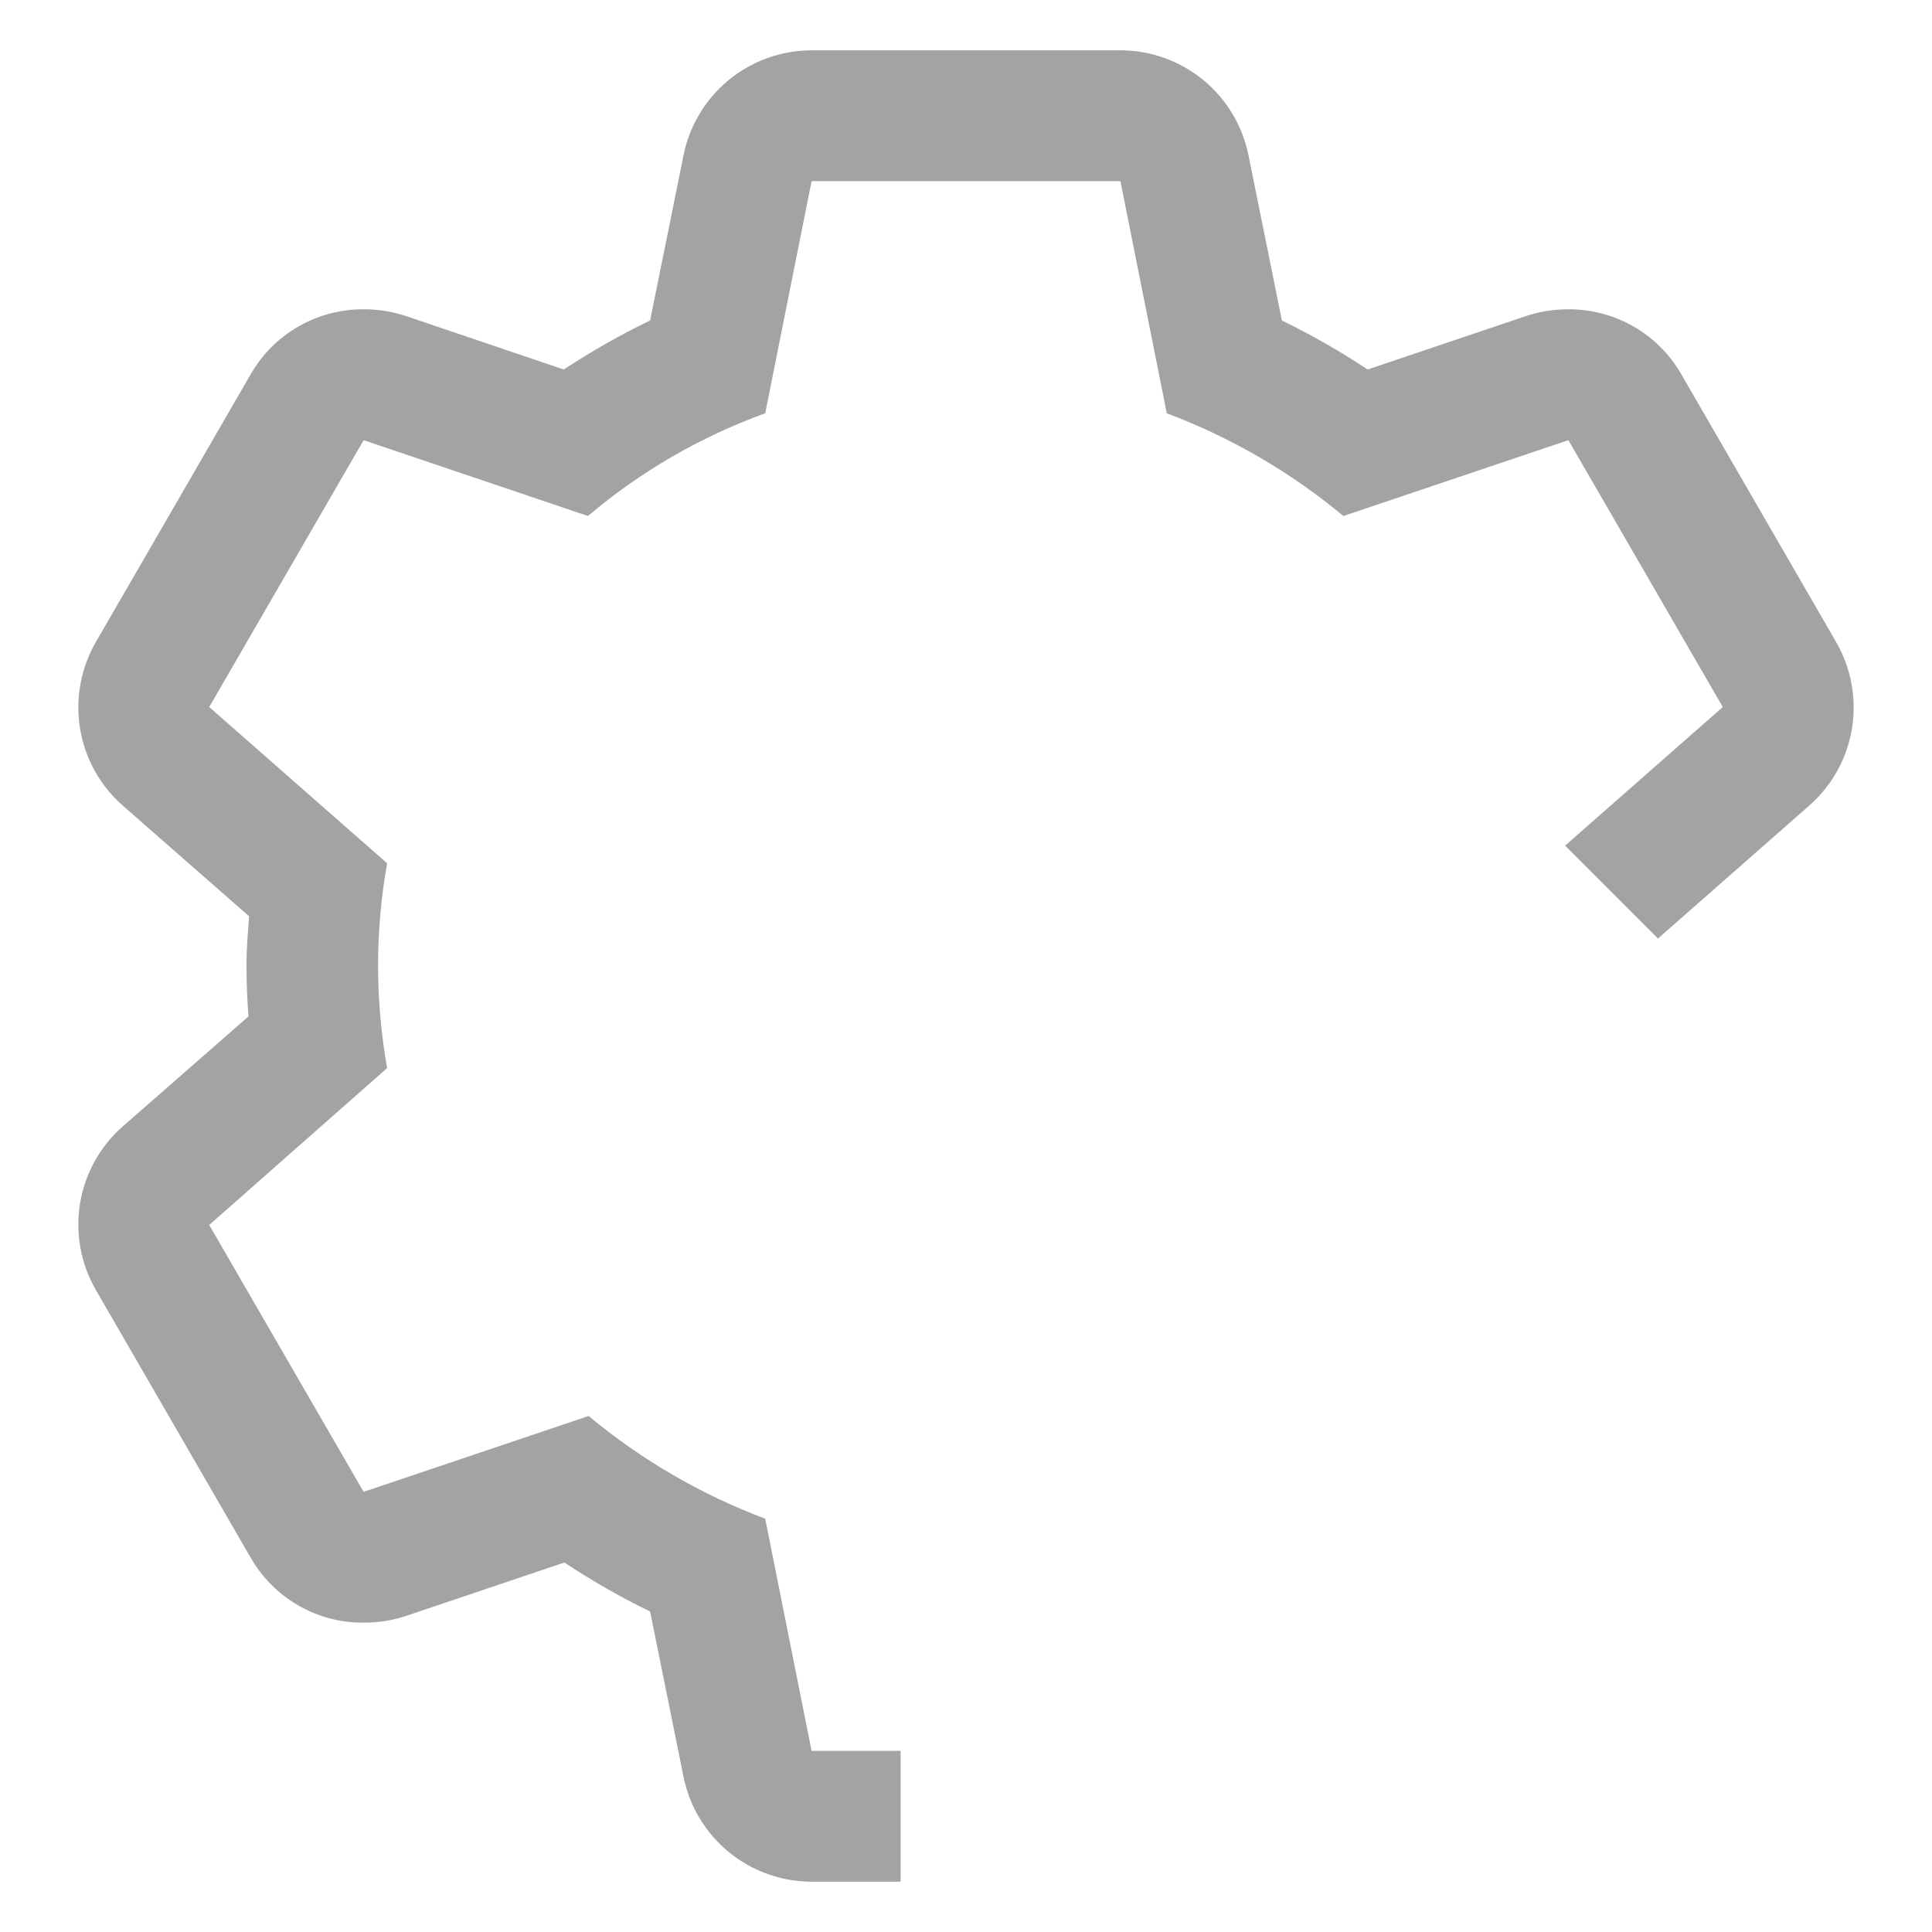 <svg width="24" height="24" viewBox="0 0 24 24" fill="none" xmlns="http://www.w3.org/2000/svg">
<path d="M22.473 10.009L20.596 11.659L19.442 10.505L21.401 8.783L19.483 5.468L16.688 6.41C16.033 5.865 15.292 5.434 14.494 5.134L13.918 2.25H10.082L9.506 5.134C8.702 5.425 7.956 5.857 7.304 6.41L4.517 5.468L2.599 8.783L4.809 10.724C4.659 11.565 4.659 12.427 4.809 13.268L2.599 15.217L4.517 18.532L7.312 17.59C7.967 18.135 8.708 18.566 9.506 18.866L10.082 21.75H11.188V23.375H10.082C9.707 23.375 9.343 23.244 9.052 23.006C8.762 22.767 8.563 22.435 8.49 22.067L8.076 20.019C7.708 19.84 7.352 19.636 7.011 19.41L5.037 20.076C4.869 20.131 4.693 20.158 4.517 20.157C4.231 20.16 3.951 20.085 3.704 19.942C3.456 19.799 3.252 19.593 3.111 19.345L1.194 16.03C1.004 15.704 0.934 15.323 0.994 14.95C1.055 14.579 1.243 14.239 1.527 13.991L3.087 12.626C3.071 12.414 3.062 12.211 3.062 12C3.062 11.789 3.079 11.586 3.095 11.383L1.527 10.009C1.243 9.761 1.055 9.422 0.994 9.049C0.934 8.677 1.004 8.296 1.194 7.97L3.111 4.655C3.252 4.407 3.456 4.2 3.704 4.058C3.951 3.915 4.231 3.841 4.517 3.842C4.693 3.842 4.869 3.869 5.037 3.924L7.003 4.59C7.347 4.364 7.705 4.16 8.076 3.981L8.49 1.933C8.563 1.565 8.762 1.233 9.052 0.994C9.343 0.756 9.707 0.625 10.082 0.625H13.918C14.293 0.625 14.657 0.756 14.948 0.994C15.238 1.233 15.437 1.565 15.51 1.933L15.924 3.981C16.292 4.16 16.648 4.364 16.989 4.59L18.963 3.924C19.131 3.869 19.307 3.842 19.483 3.842C19.768 3.841 20.049 3.915 20.296 4.058C20.544 4.2 20.748 4.407 20.889 4.655L22.806 7.97C22.996 8.296 23.066 8.677 23.006 9.049C22.945 9.422 22.757 9.761 22.473 10.009Z" fill="#A1A3A5"/>
</svg>
